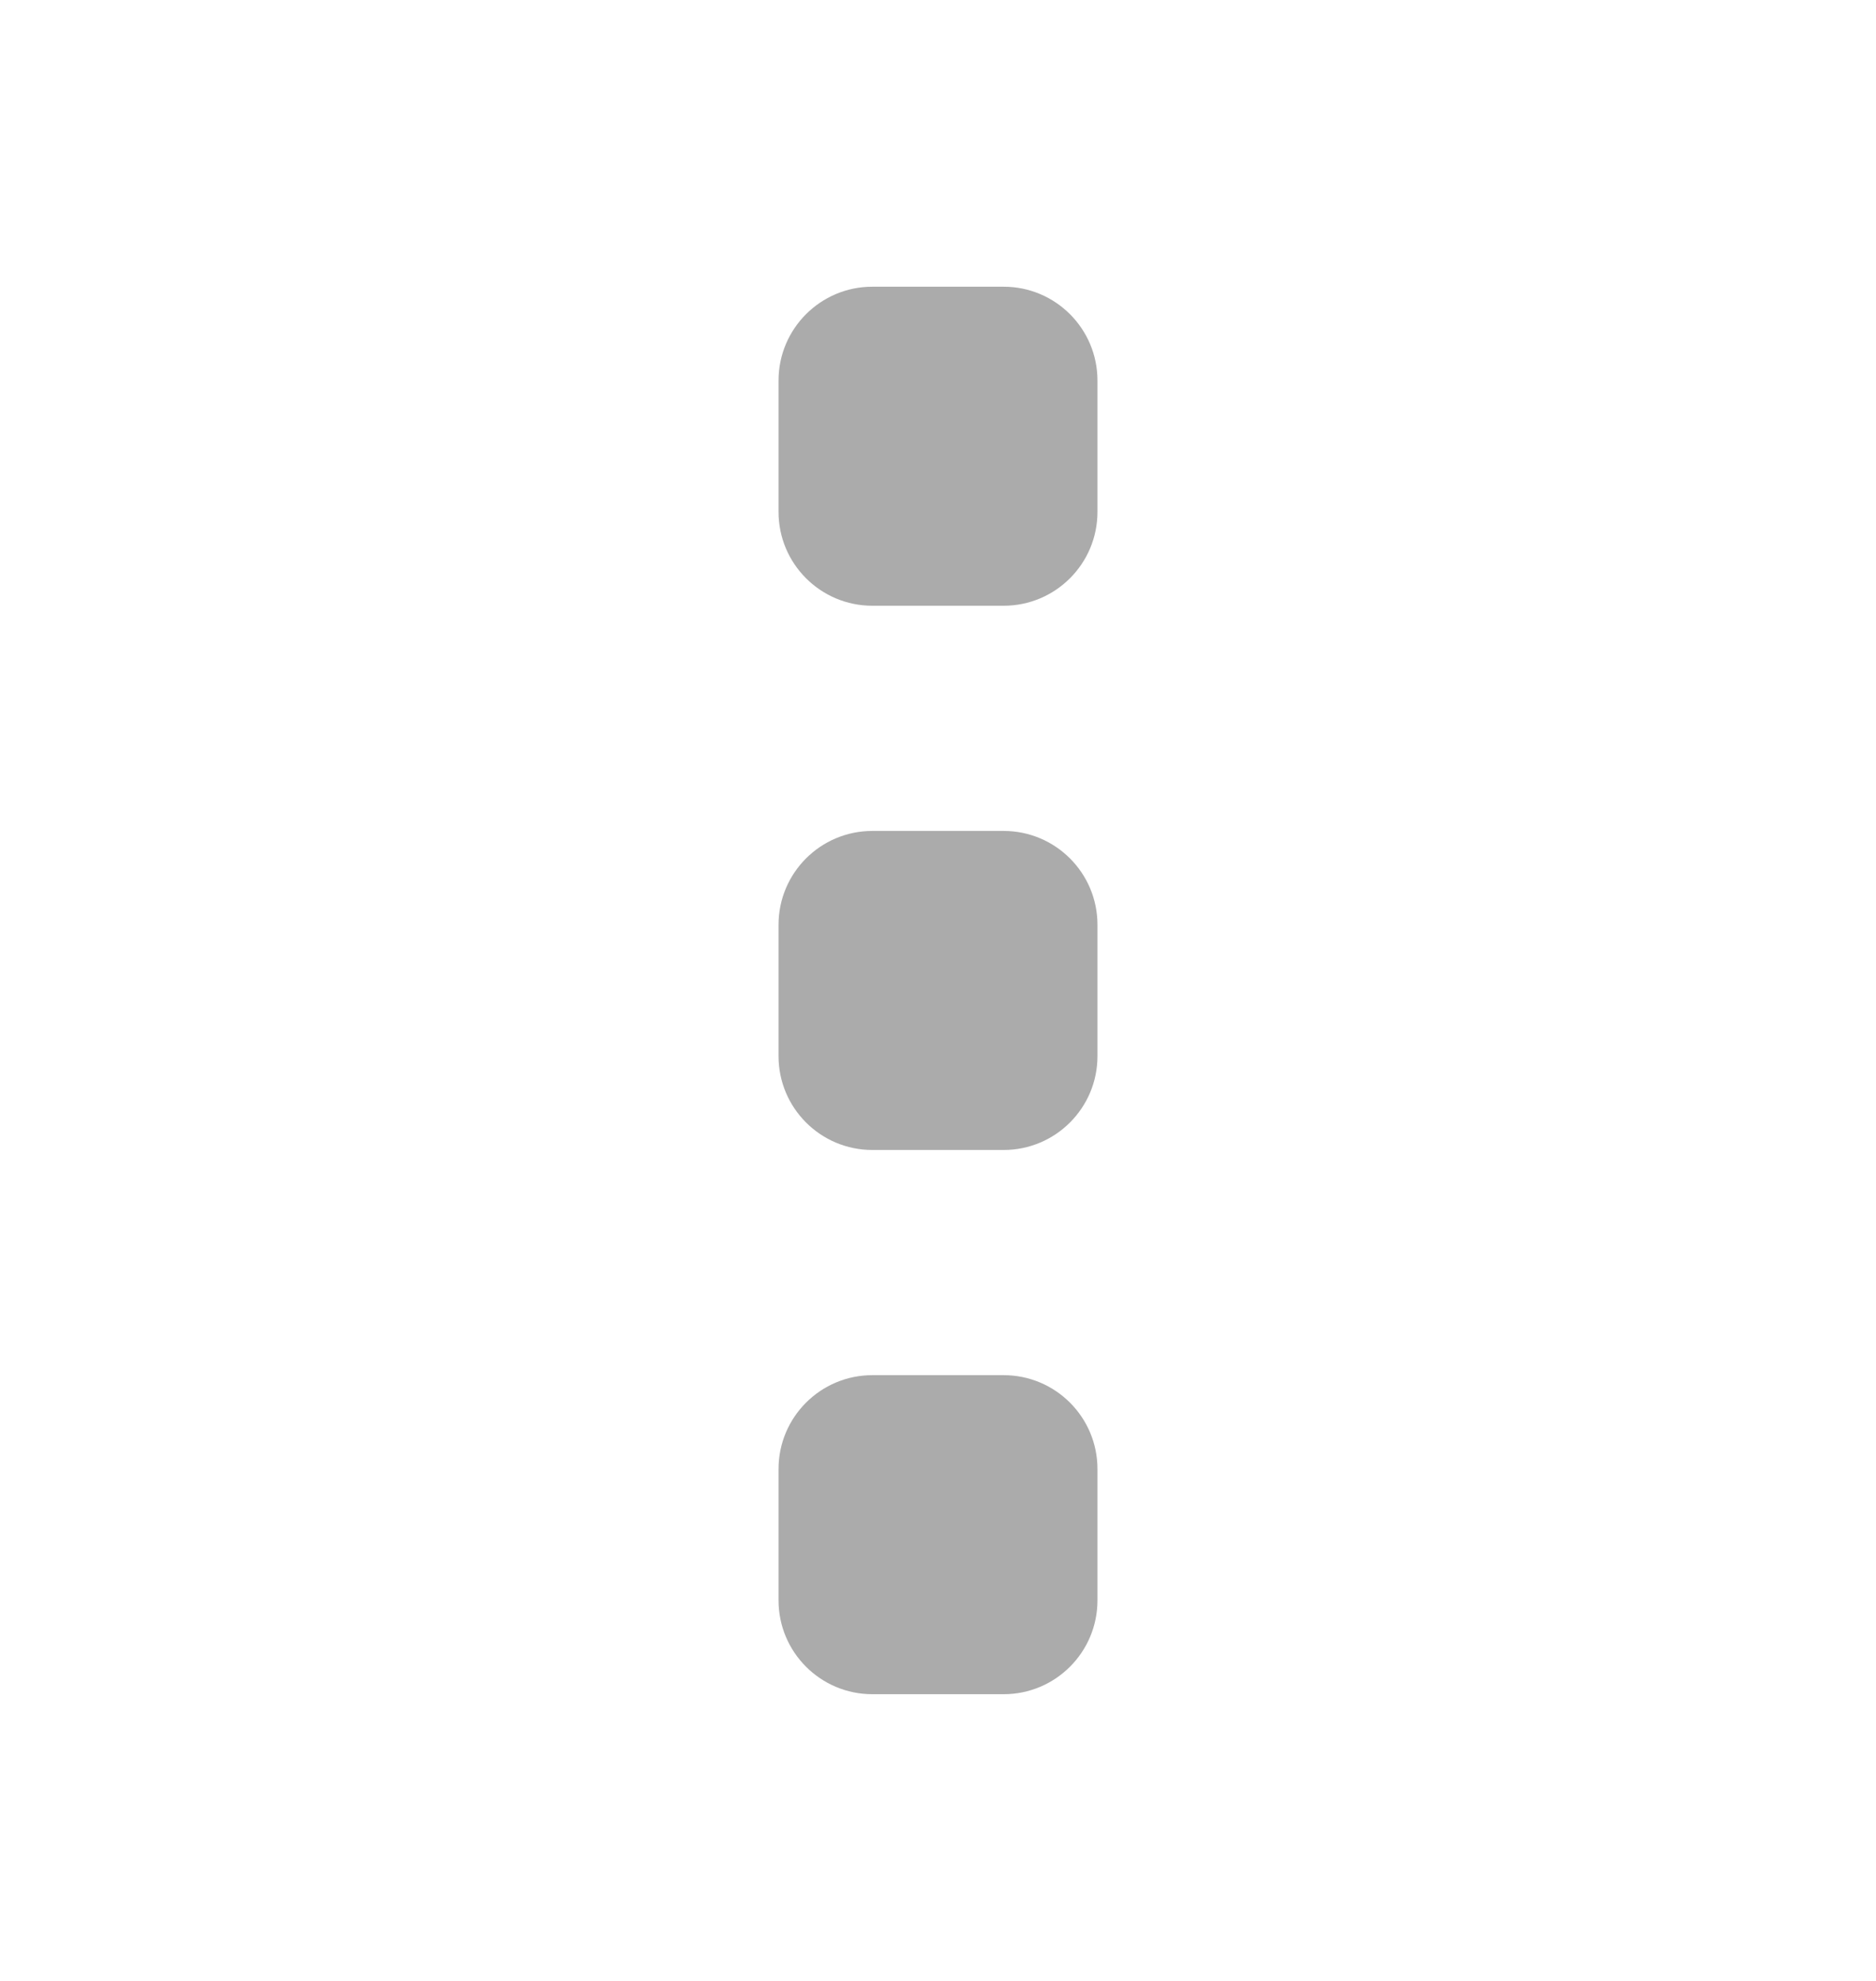 <svg width="18" height="19" viewBox="0 0 18 19" fill="none" xmlns="http://www.w3.org/2000/svg">
<path d="M9.63 2.75C10.127 2.75 10.53 3.153 10.53 3.65L10.53 4.91C10.53 5.407 10.127 5.81 9.63 5.81L8.37 5.81C7.873 5.81 7.47 5.407 7.47 4.91L7.47 3.65C7.47 3.153 7.873 2.75 8.37 2.75L9.63 2.75Z" fill="#ABABAB"/>
<path d="M9.63 7.97C10.127 7.97 10.53 8.373 10.53 8.87L10.53 10.13C10.53 10.627 10.127 11.03 9.63 11.03L8.37 11.03C7.873 11.03 7.47 10.627 7.47 10.13L7.47 8.87C7.47 8.373 7.873 7.97 8.37 7.97L9.63 7.97Z" fill="#ABABAB"/>
<path d="M9.63 13.19C10.127 13.19 10.53 13.593 10.53 14.09L10.53 15.35C10.53 15.847 10.127 16.25 9.63 16.25L8.37 16.25C7.873 16.25 7.47 15.847 7.47 15.35L7.47 14.09C7.47 13.593 7.873 13.19 8.37 13.19L9.63 13.19Z" fill="#ABABAB"/>
</svg>

